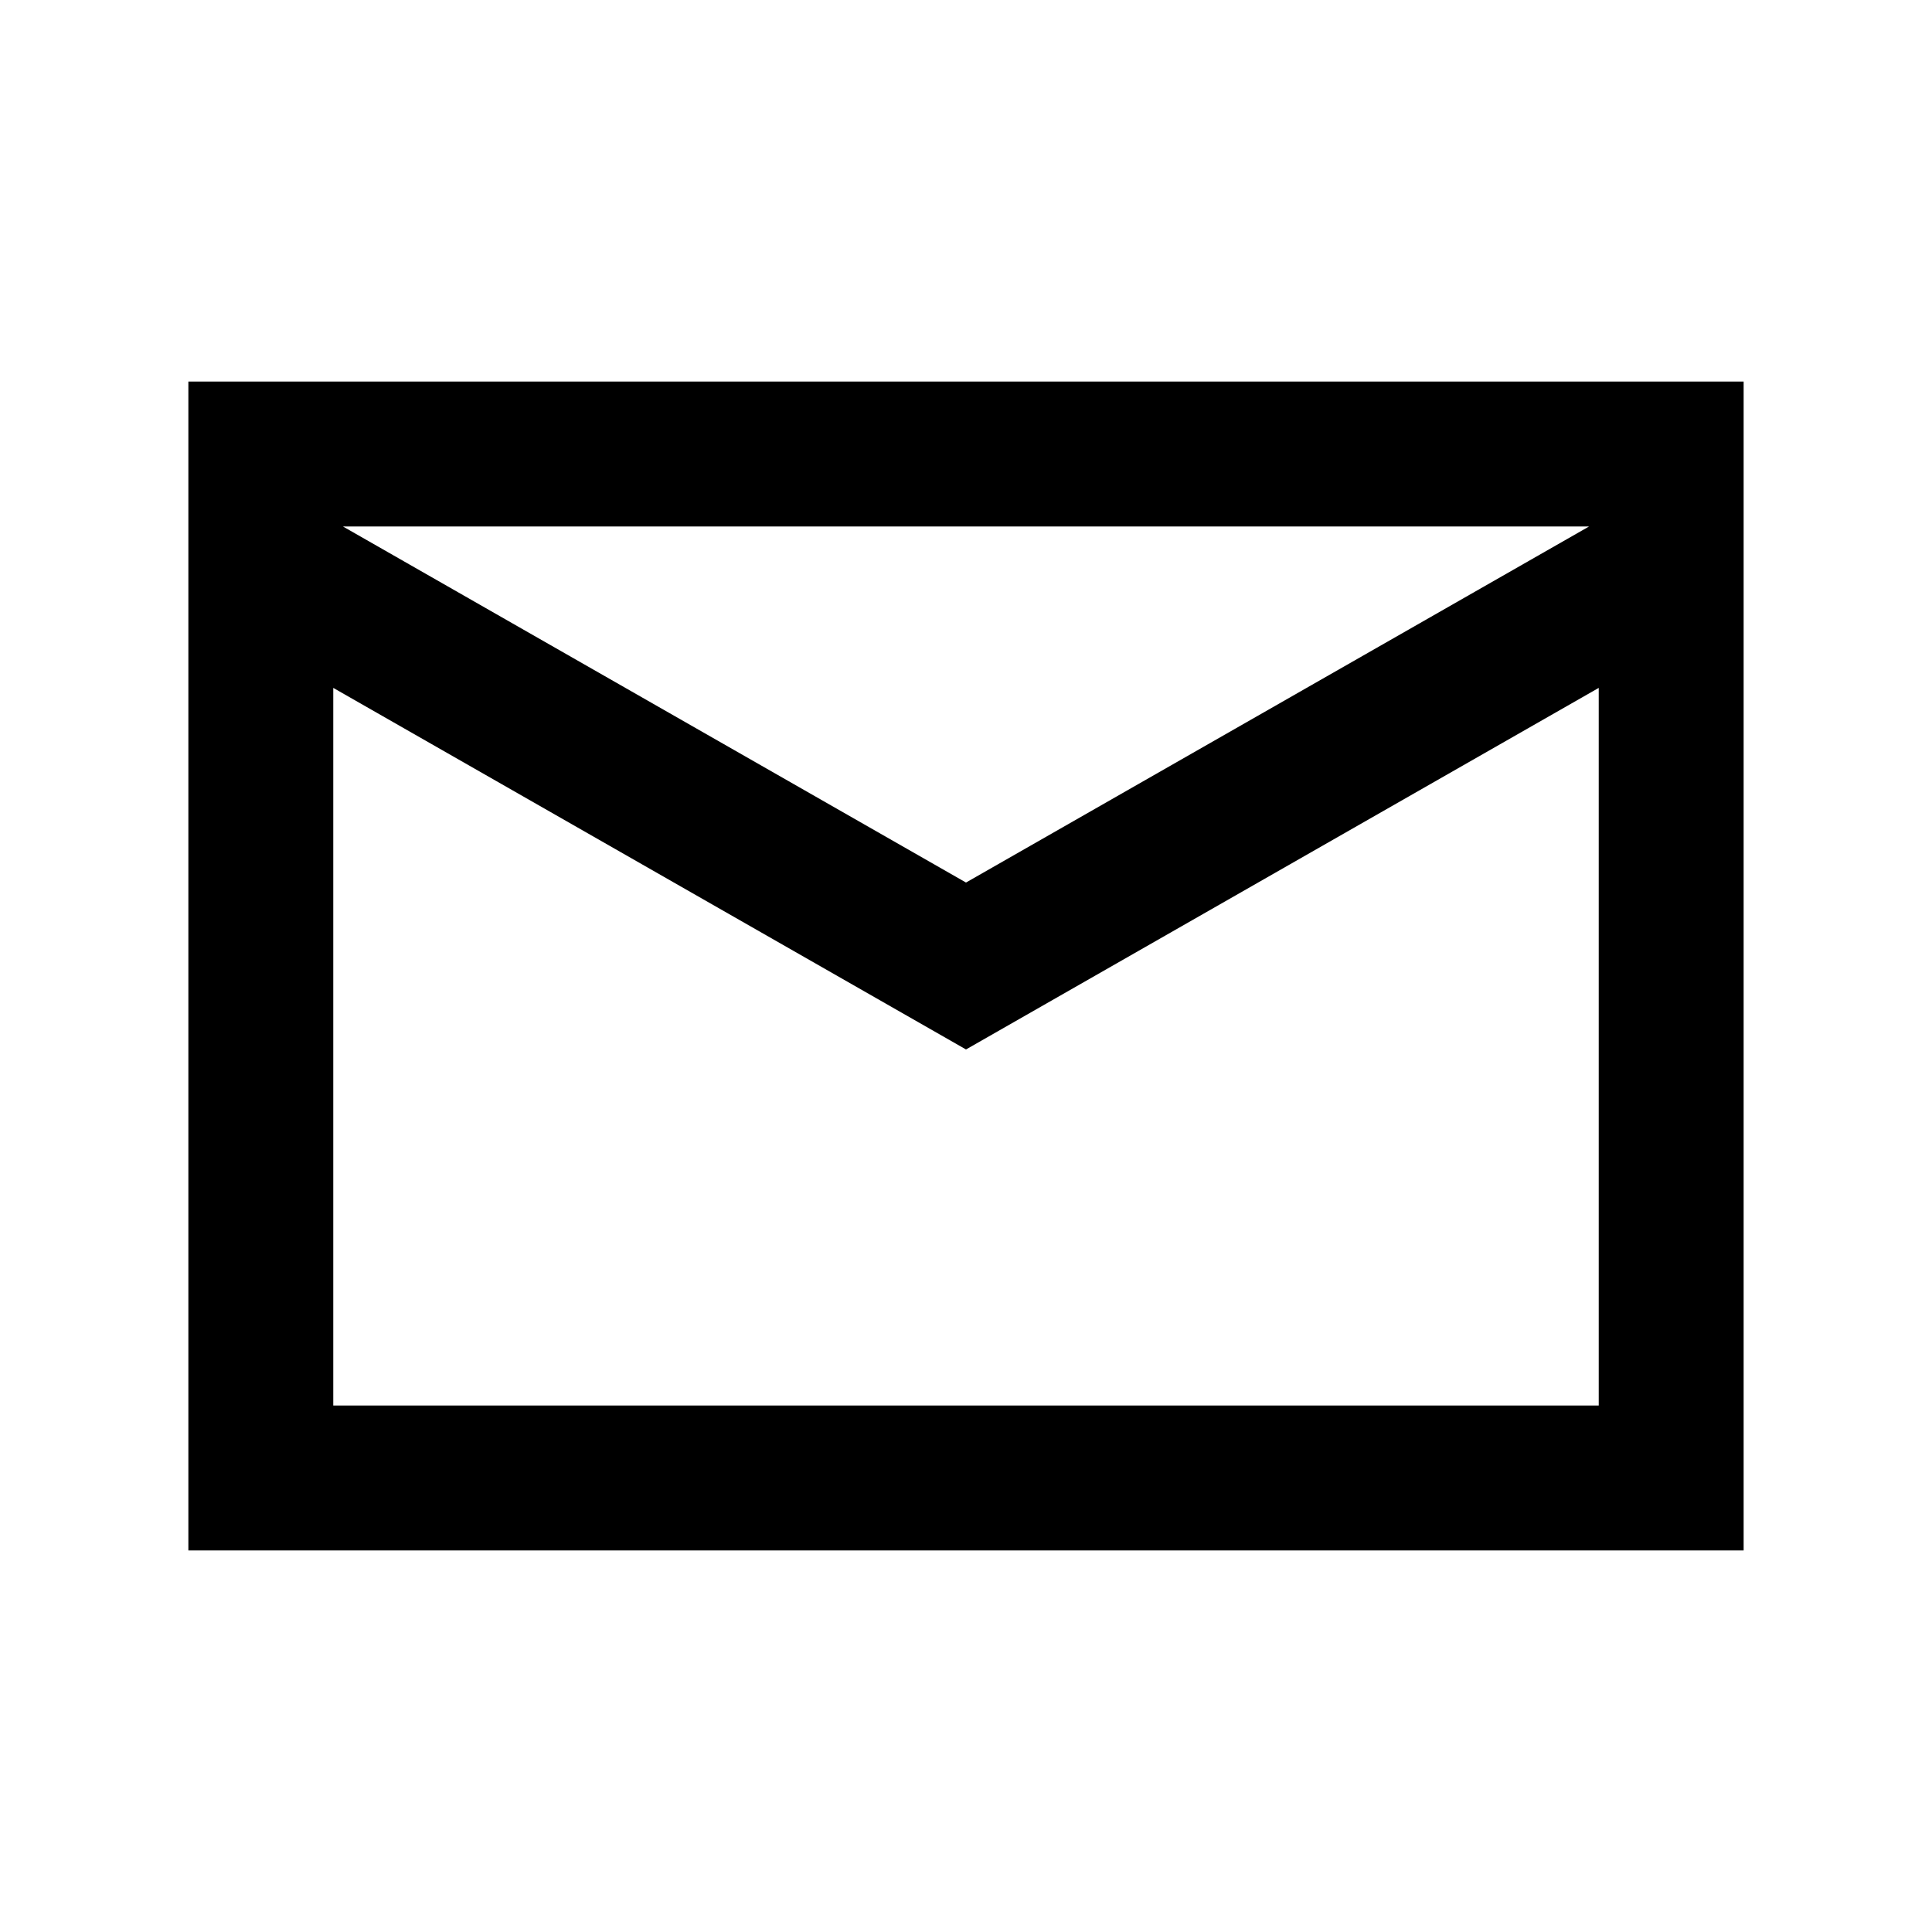 <svg xmlns="http://www.w3.org/2000/svg" width="20" height="20" viewBox="0 0 20 20" fill="none"><rect width="20" height="20" fill="none"/>
<path d="M18.05 16.05H1.95V3.95H18.05V16.05ZM10 10.864L3.45 7.121V14.55H16.55V7.121L10 10.864ZM10 9.136L16.45 5.45H3.55L10 9.136Z" fill="#000000"/>
</svg>
